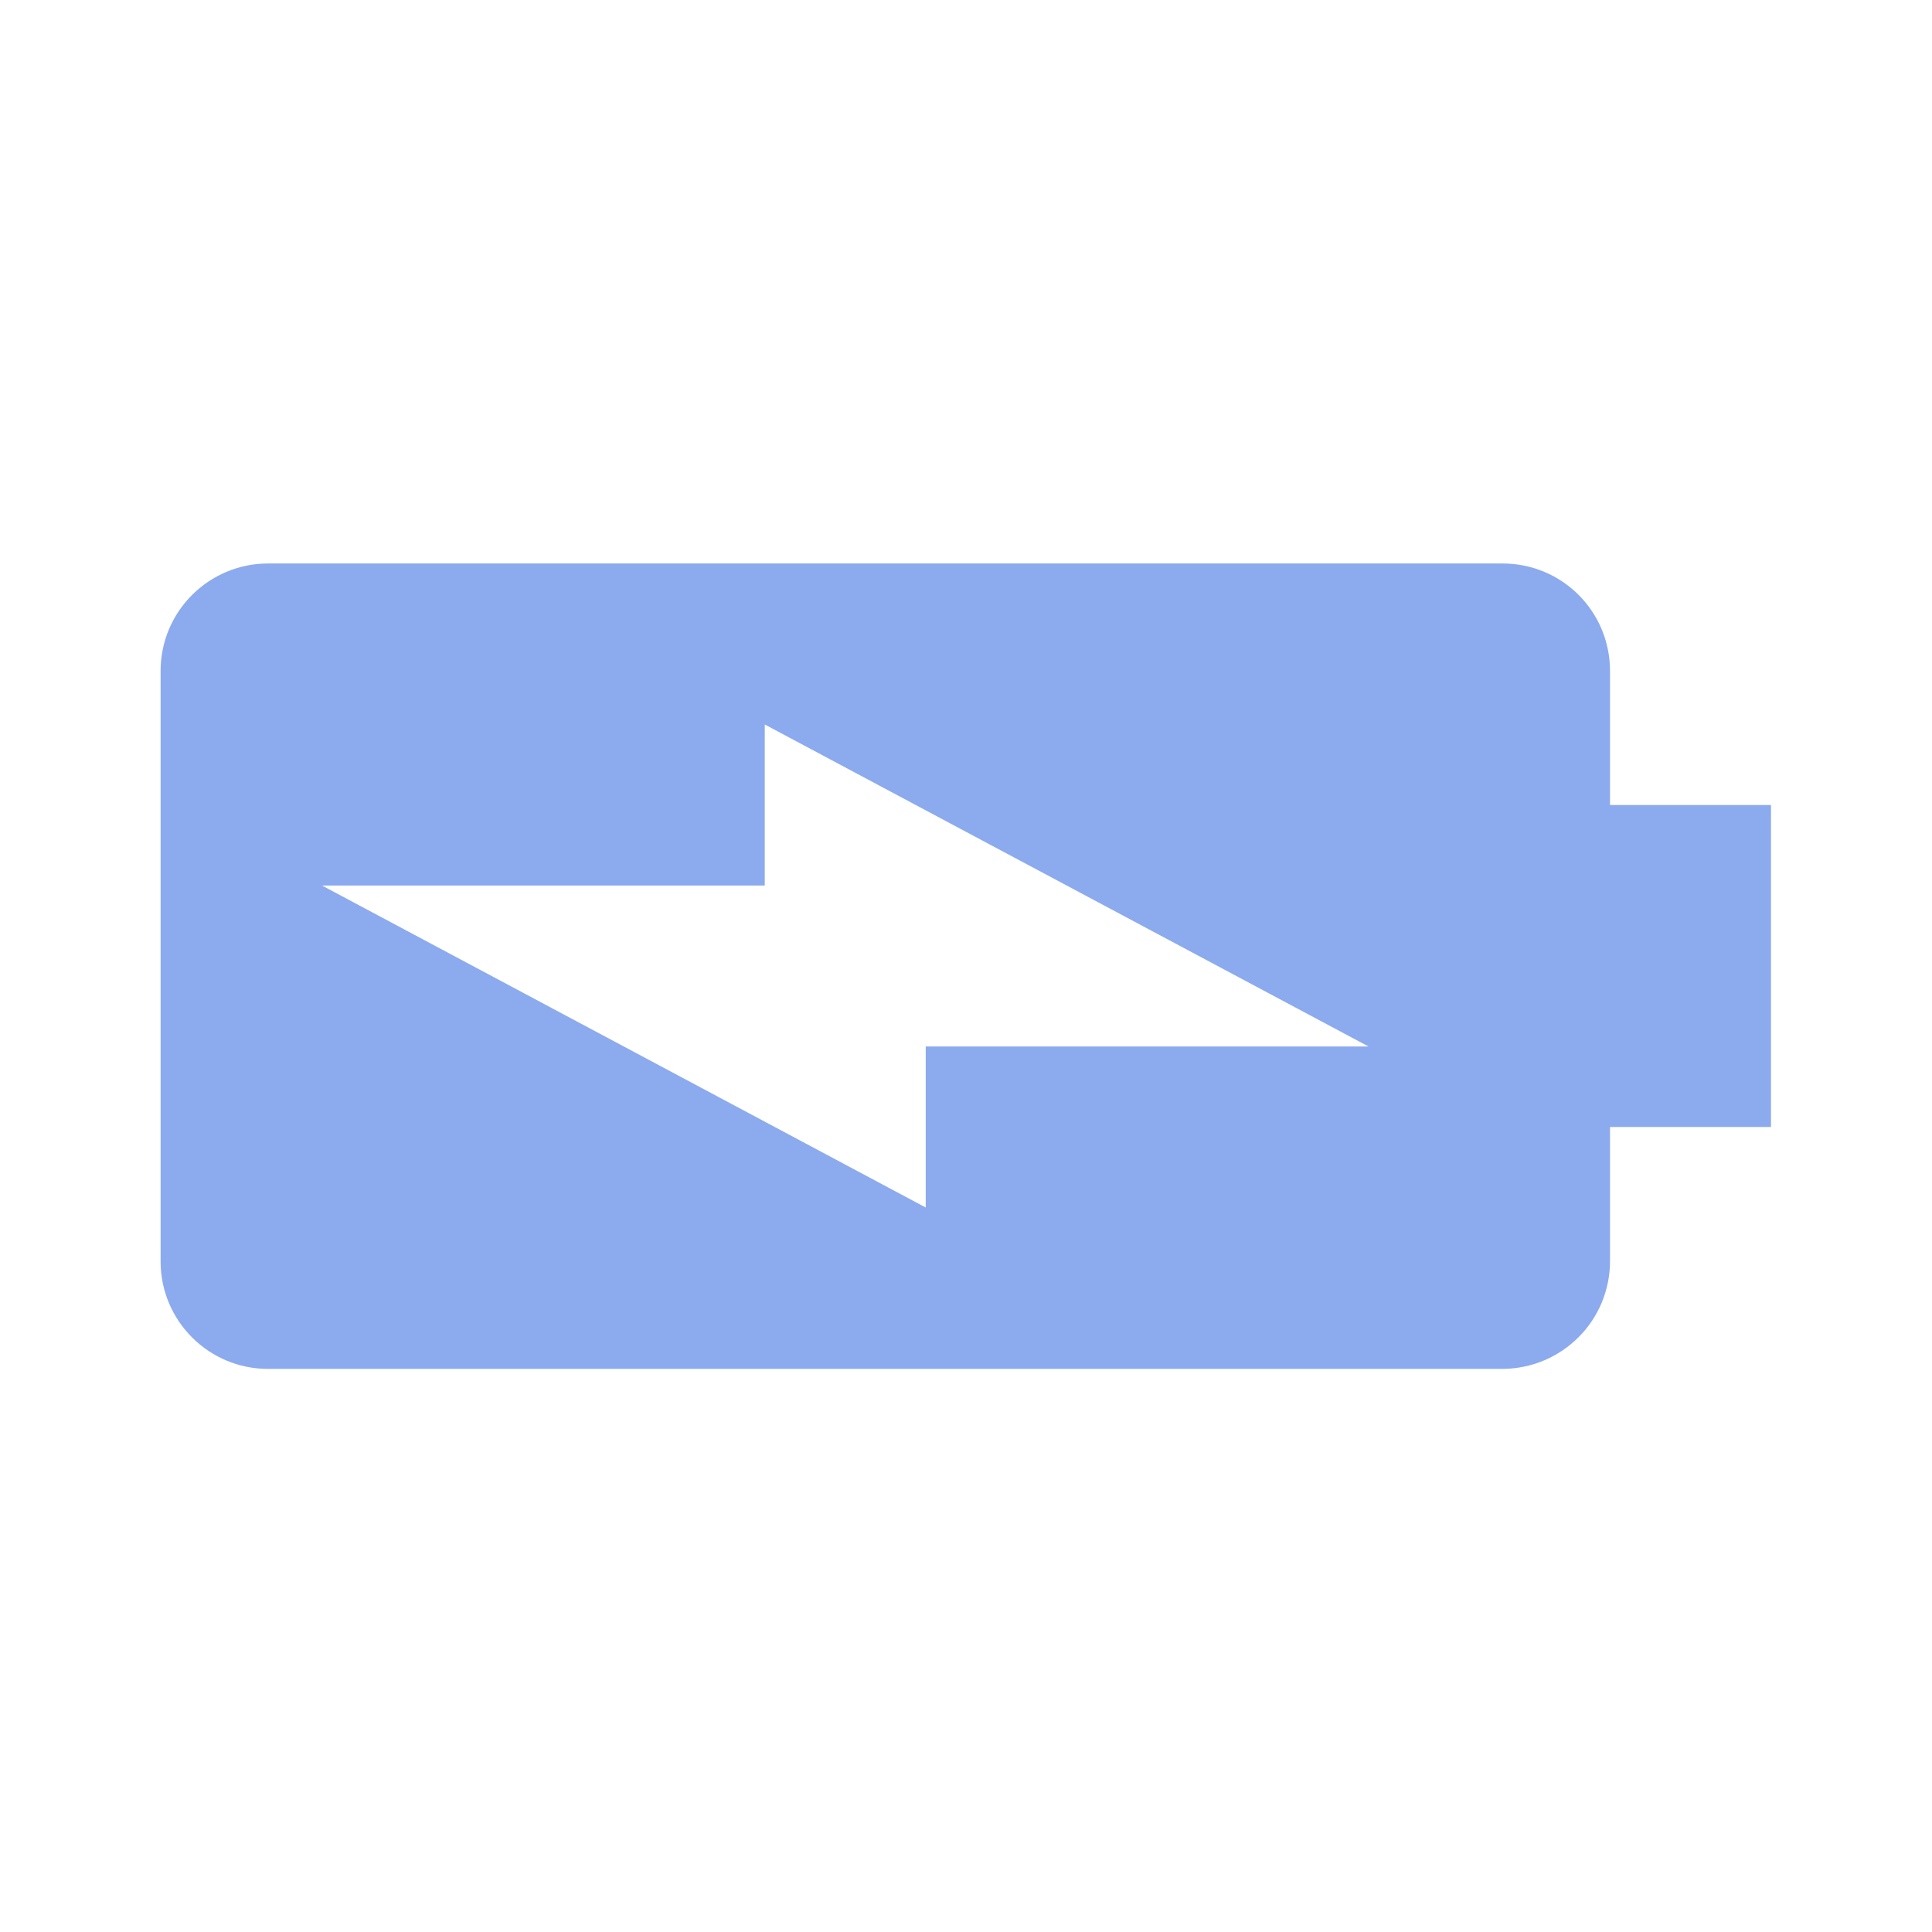<svg width="50" height="50" viewBox="0 0 50 50" fill="none" xmlns="http://www.w3.org/2000/svg">
<path d="M41.667 32.635V29.167H45.833V20.833H41.667V17.365C41.667 15.823 40.427 14.583 38.885 14.583H6.938C5.406 14.583 4.156 15.823 4.156 17.365V32.646C4.156 34.177 5.396 35.427 6.938 35.427H38.885C40.427 35.417 41.667 34.177 41.667 32.635ZM8.333 22.917H19.792V18.75L35.417 27.083H23.958V31.25L8.333 22.917Z" fill="#8CAAEE"/>
</svg>
